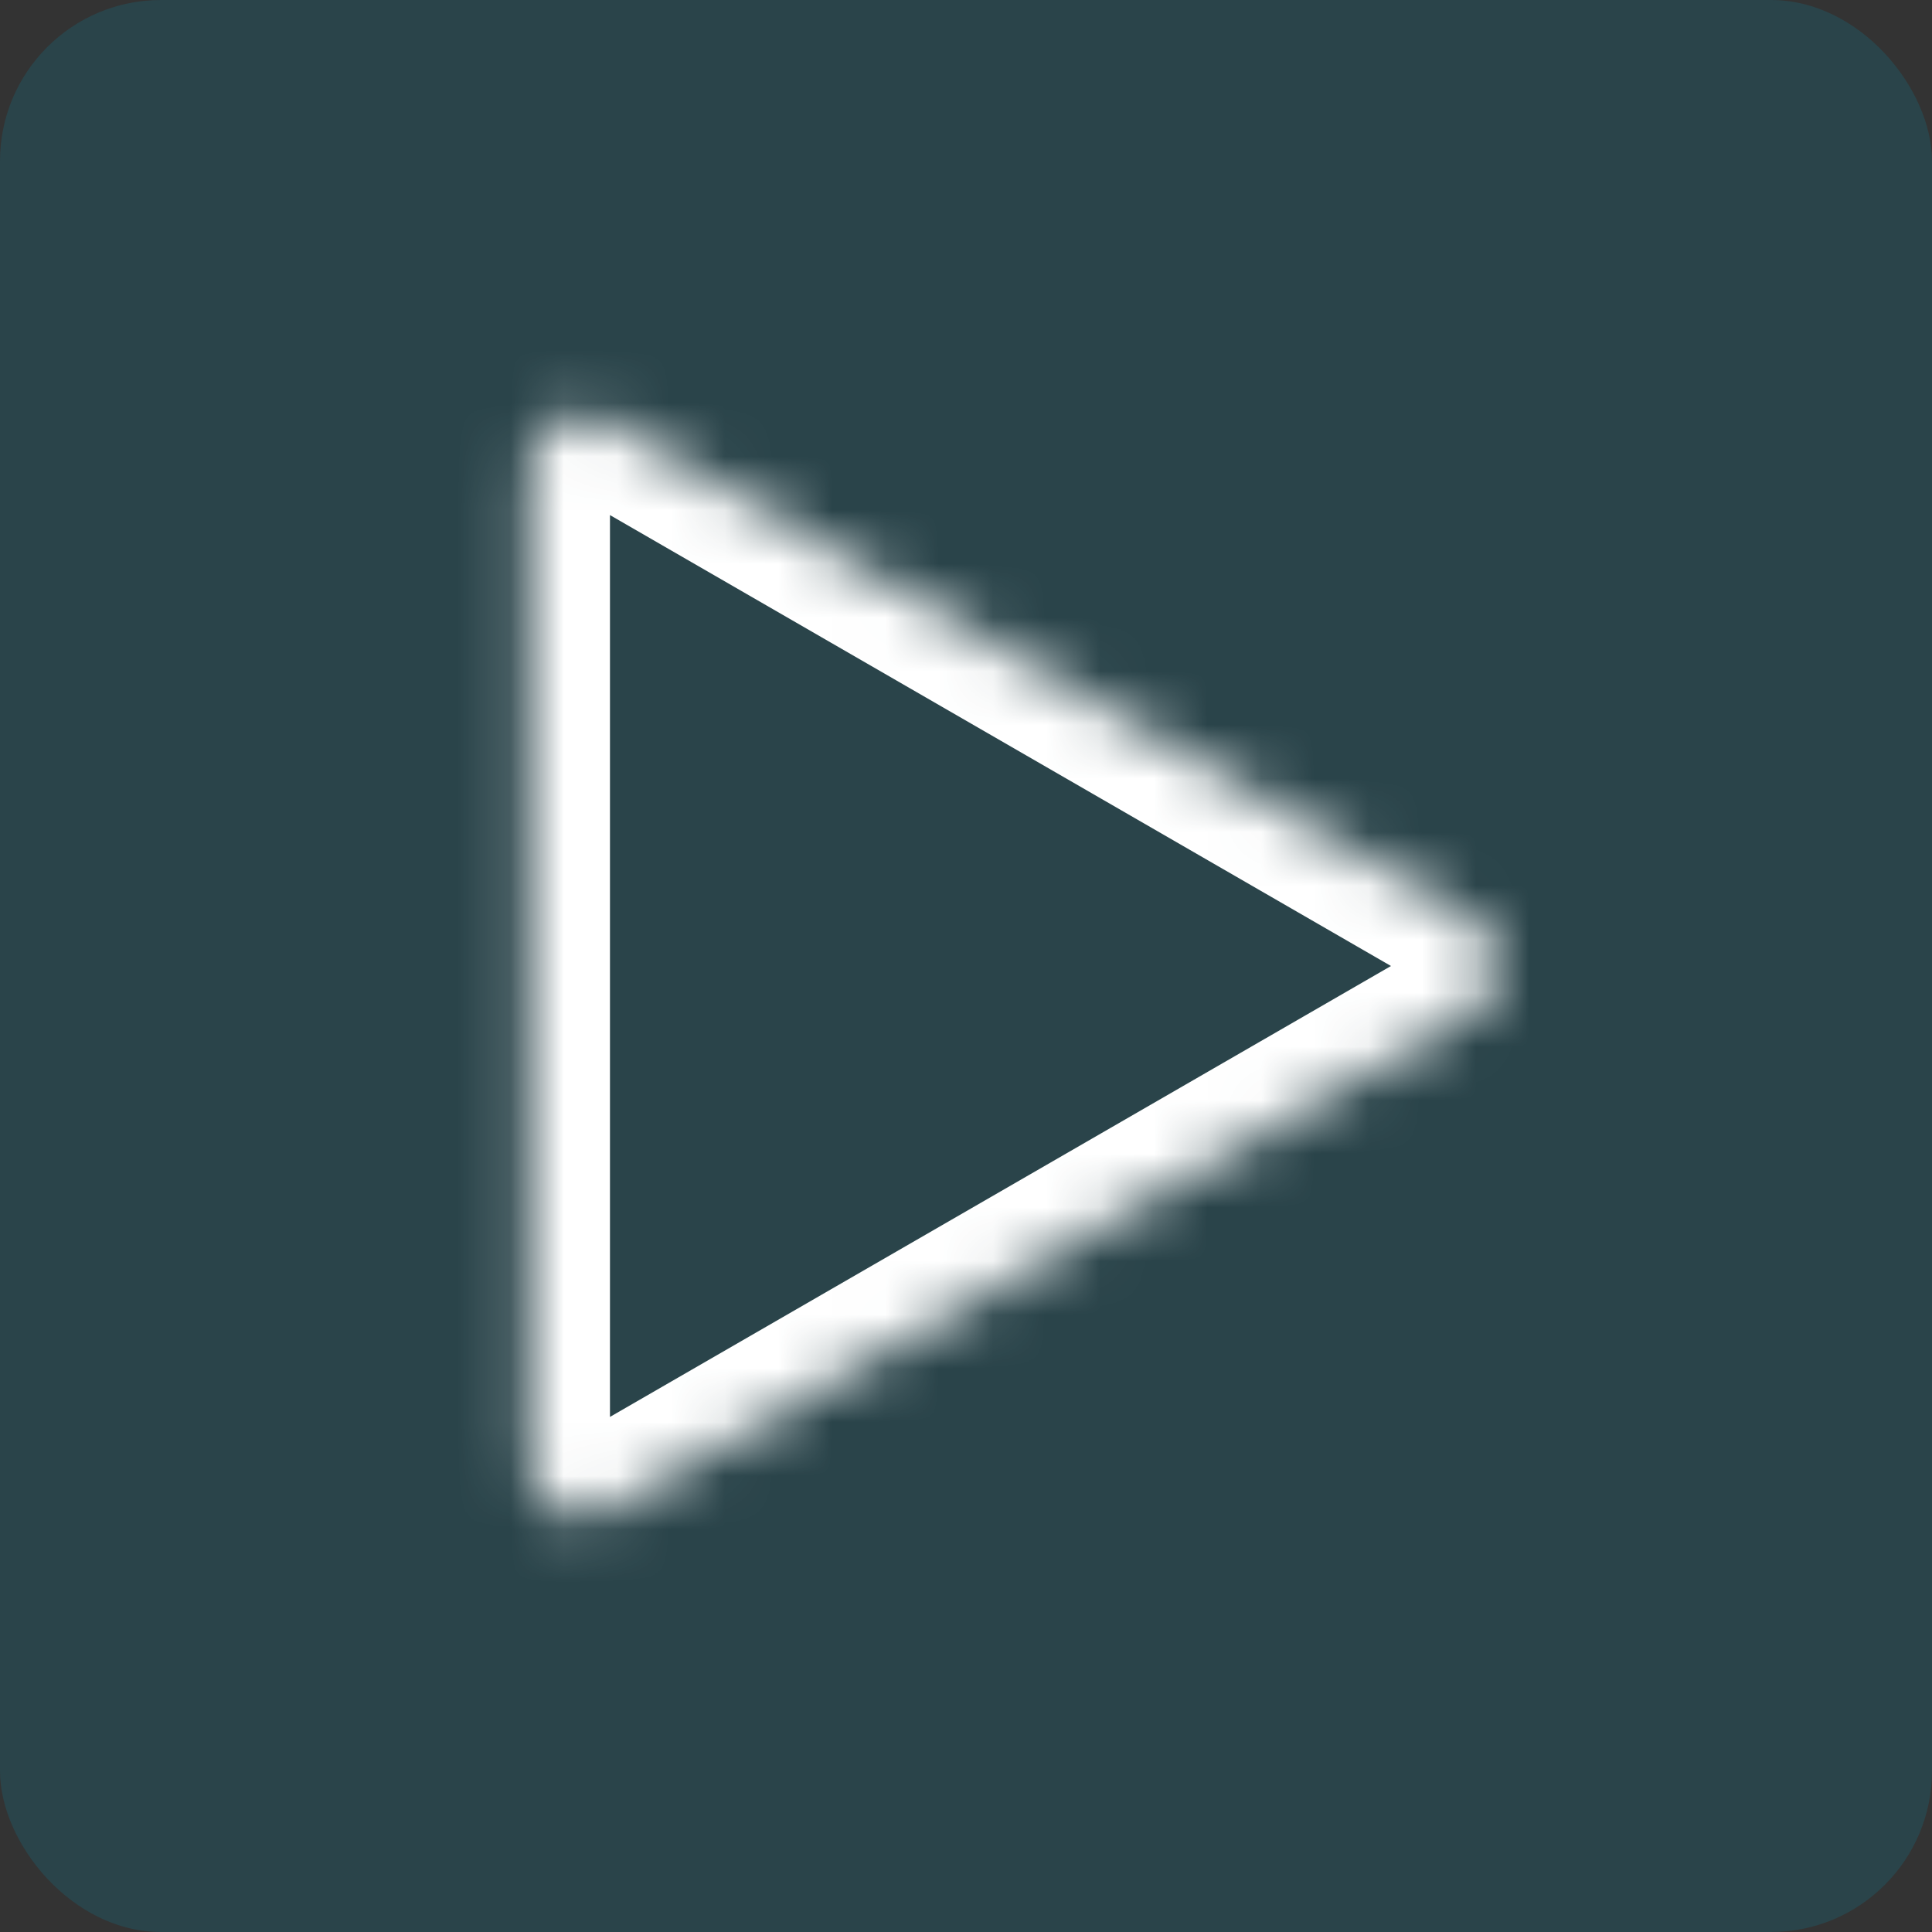 <svg width="36" height="36" viewBox="0 0 36 36" fill="none" xmlns="http://www.w3.org/2000/svg">
  <rect x="0" y="0" width="36" height="36" fill="#333333" stroke="none"/>
  <rect opacity="0.2" width="36" height="36" rx="3" fill="#0589A6" />
  <mask id="path-2-inside-1_0_1" fill="white">
    <path
      d="M27.419 17.134C28.085 17.519 28.085 18.481 27.419 18.866L11.366 28.134C10.7 28.519 9.866 28.038 9.866 27.268L9.866 8.732C9.866 7.962 10.7 7.481 11.366 7.866L27.419 17.134Z" />
  </mask>
  <path
    d="M11.366 28.134L12.116 29.433L11.366 28.134ZM27.419 18.866L26.669 17.567L27.419 18.866ZM26.669 17.567L10.616 26.835L12.116 29.433L28.169 20.165L26.669 17.567ZM11.366 27.268L11.366 8.732L8.366 8.732L8.366 27.268L11.366 27.268ZM10.616 9.165L26.669 18.433L28.169 15.835L12.116 6.567L10.616 9.165ZM11.366 8.732C11.366 9.117 10.95 9.358 10.616 9.165L12.116 6.567C10.45 5.605 8.366 6.808 8.366 8.732L11.366 8.732ZM10.616 26.835C10.95 26.642 11.366 26.883 11.366 27.268L8.366 27.268C8.366 29.192 10.45 30.395 12.116 29.433L10.616 26.835ZM28.169 20.165C29.835 19.203 29.835 16.797 28.169 15.835L26.669 18.433C26.335 18.241 26.335 17.759 26.669 17.567L28.169 20.165Z"
    fill="white" mask="url(#path-2-inside-1_0_1)" />
</svg>